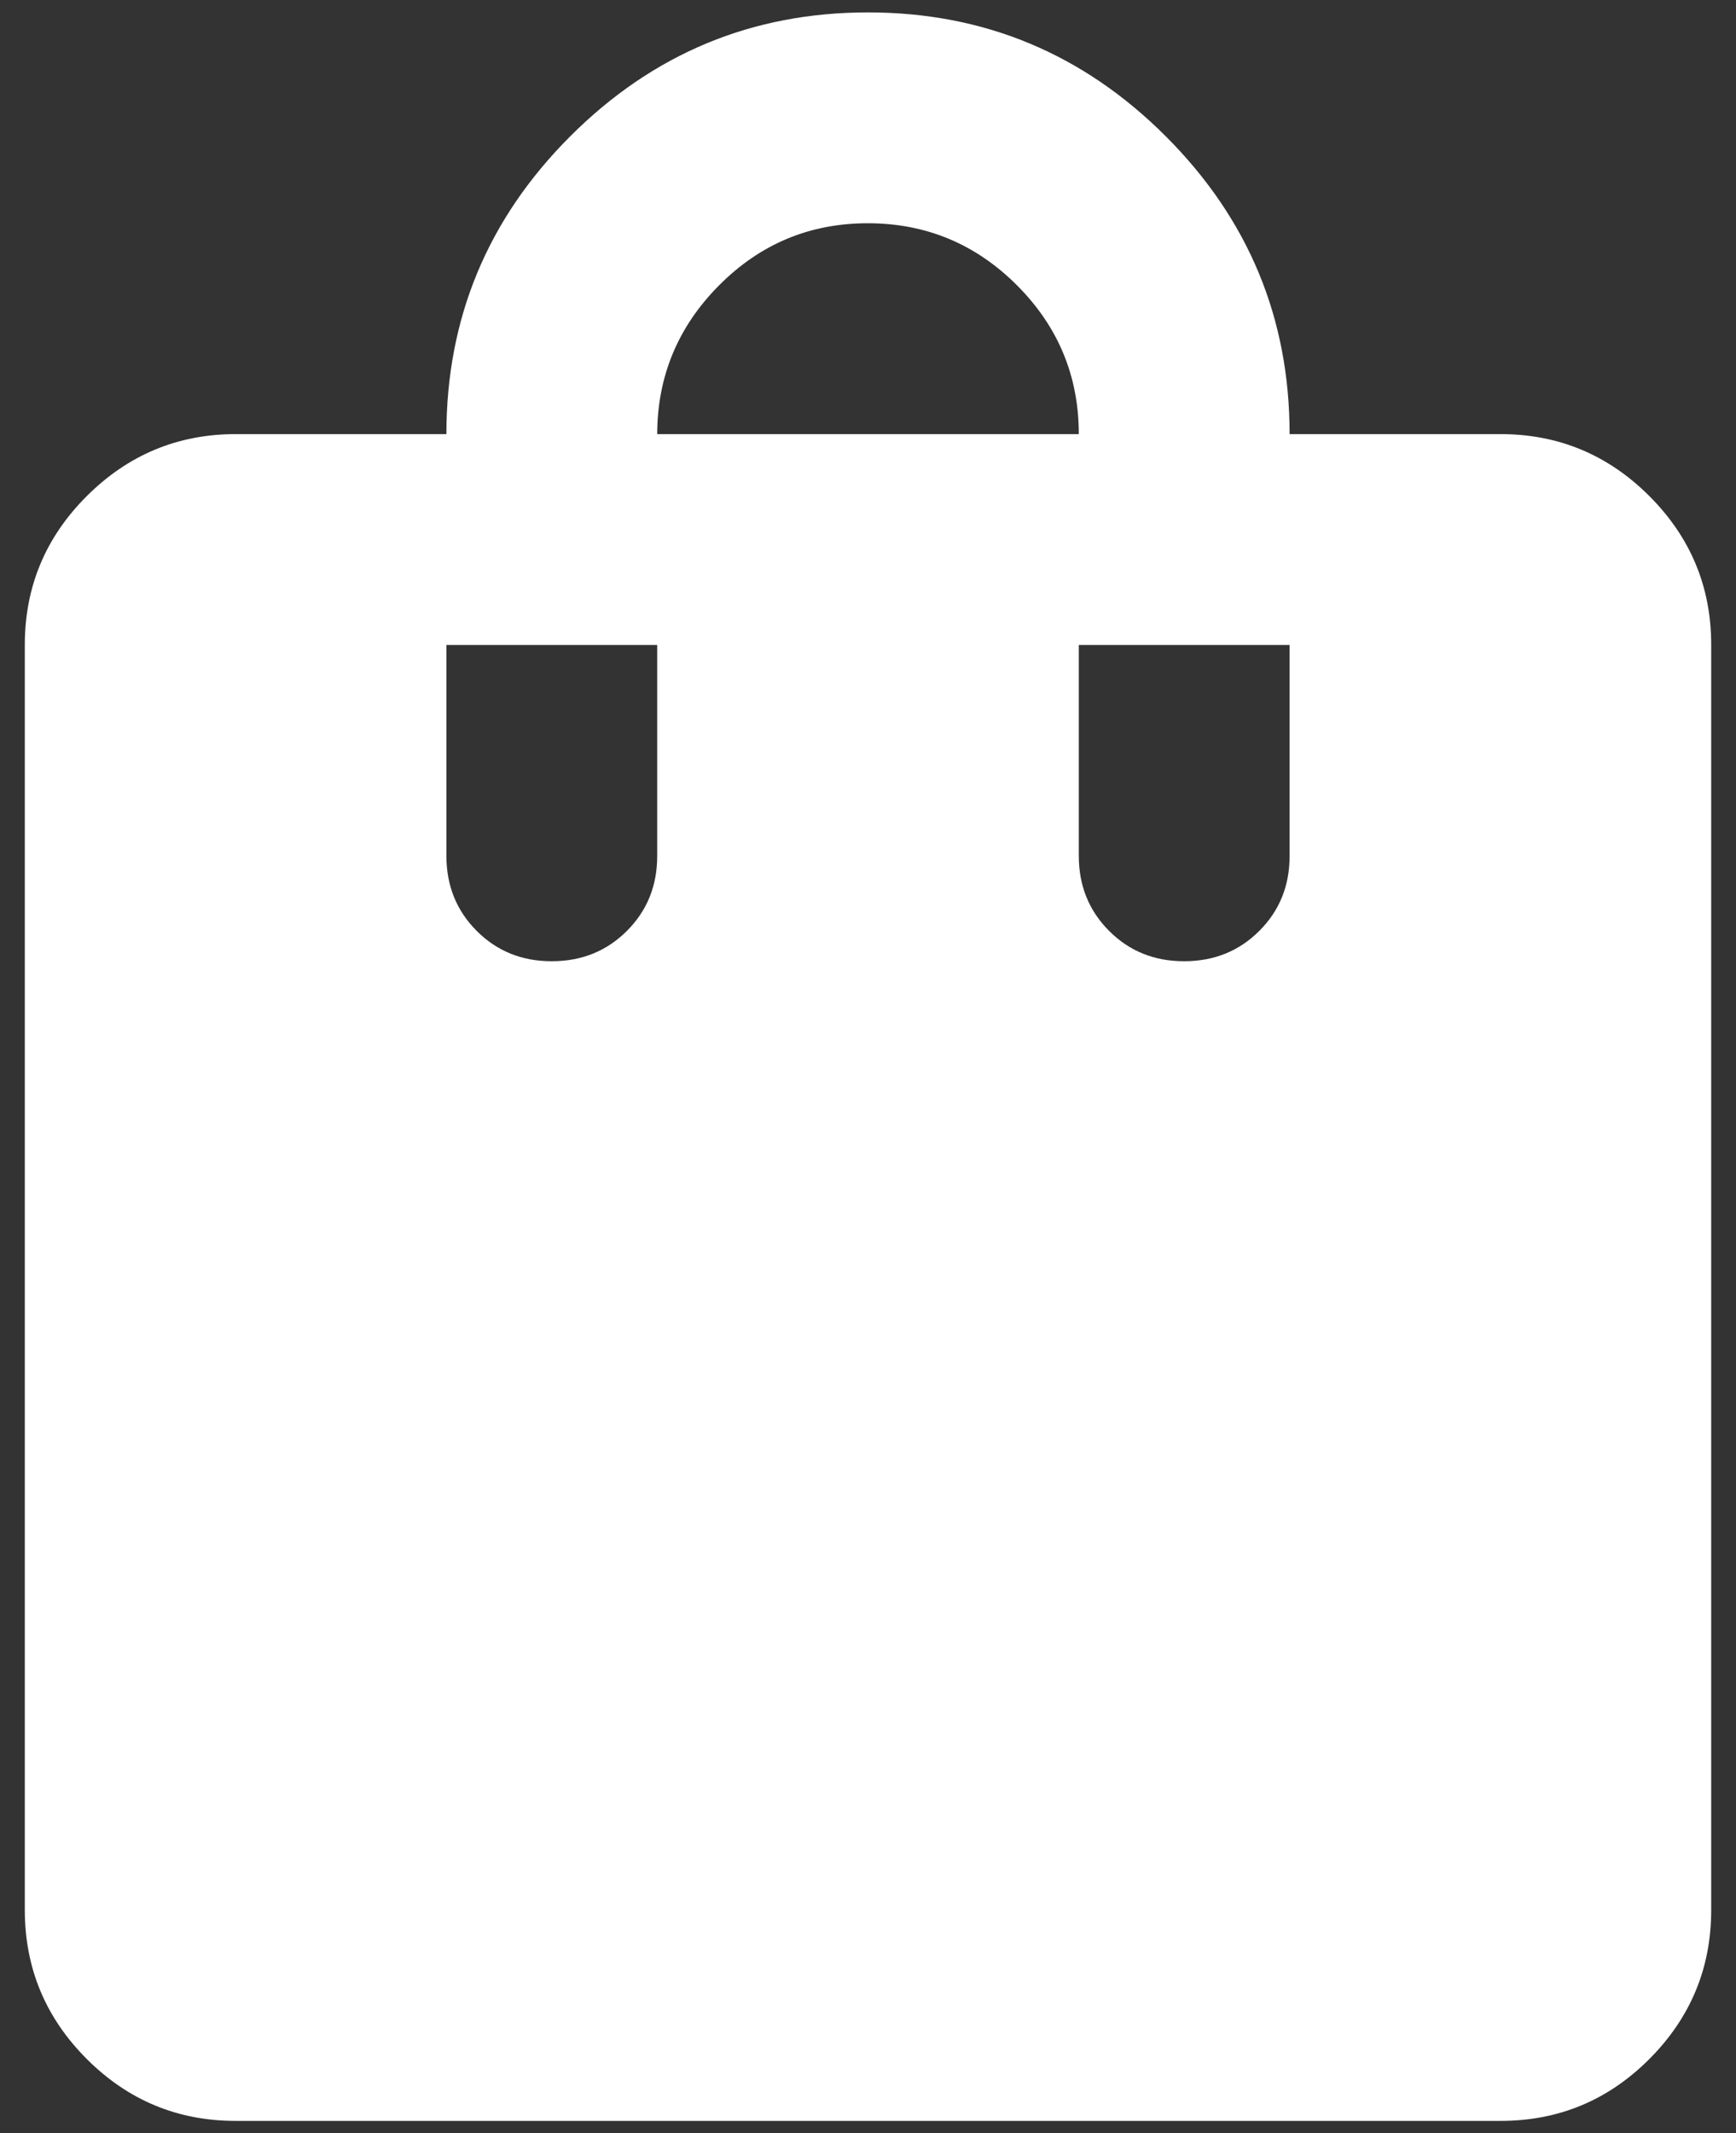 <svg width="35" height="43" viewBox="0 0 35 43" fill="none" xmlns="http://www.w3.org/2000/svg">
<rect x="0" y="0" width="35" height="43" fill="#333333" stroke="none"/>
<path d="M4.75 42.75C3.581 42.75 2.581 42.334 1.75 41.503C0.918 40.671 0.501 39.67 0.5 38.5V13C0.5 11.831 0.916 10.831 1.75 9.999C2.583 9.168 3.583 8.751 4.75 8.75H9C9 6.412 9.832 4.411 11.497 2.747C13.162 1.082 15.162 0.25 17.5 0.25C19.837 0.25 21.838 1.082 23.503 2.747C25.168 4.411 26 6.412 26 8.75H30.25C31.419 8.75 32.42 9.166 33.253 9.999C34.086 10.832 34.501 11.833 34.5 13V38.5C34.5 39.669 34.084 40.67 33.253 41.503C32.421 42.336 31.42 42.751 30.25 42.75H4.75ZM13.25 8.75H21.75C21.75 7.581 21.334 6.581 20.503 5.75C19.671 4.918 18.67 4.501 17.5 4.5C16.33 4.499 15.33 4.915 14.499 5.75C13.669 6.584 13.253 7.584 13.25 8.75ZM23.875 19.375C24.477 19.375 24.982 19.171 25.39 18.763C25.798 18.355 26.001 17.851 26 17.25V13H21.75V17.25C21.75 17.852 21.954 18.357 22.362 18.765C22.77 19.173 23.274 19.376 23.875 19.375ZM11.125 19.375C11.727 19.375 12.232 19.171 12.64 18.763C13.048 18.355 13.251 17.851 13.25 17.25V13H9V17.25C9 17.852 9.204 18.357 9.612 18.765C10.02 19.173 10.524 19.376 11.125 19.375Z" fill="white"/>
</svg>
